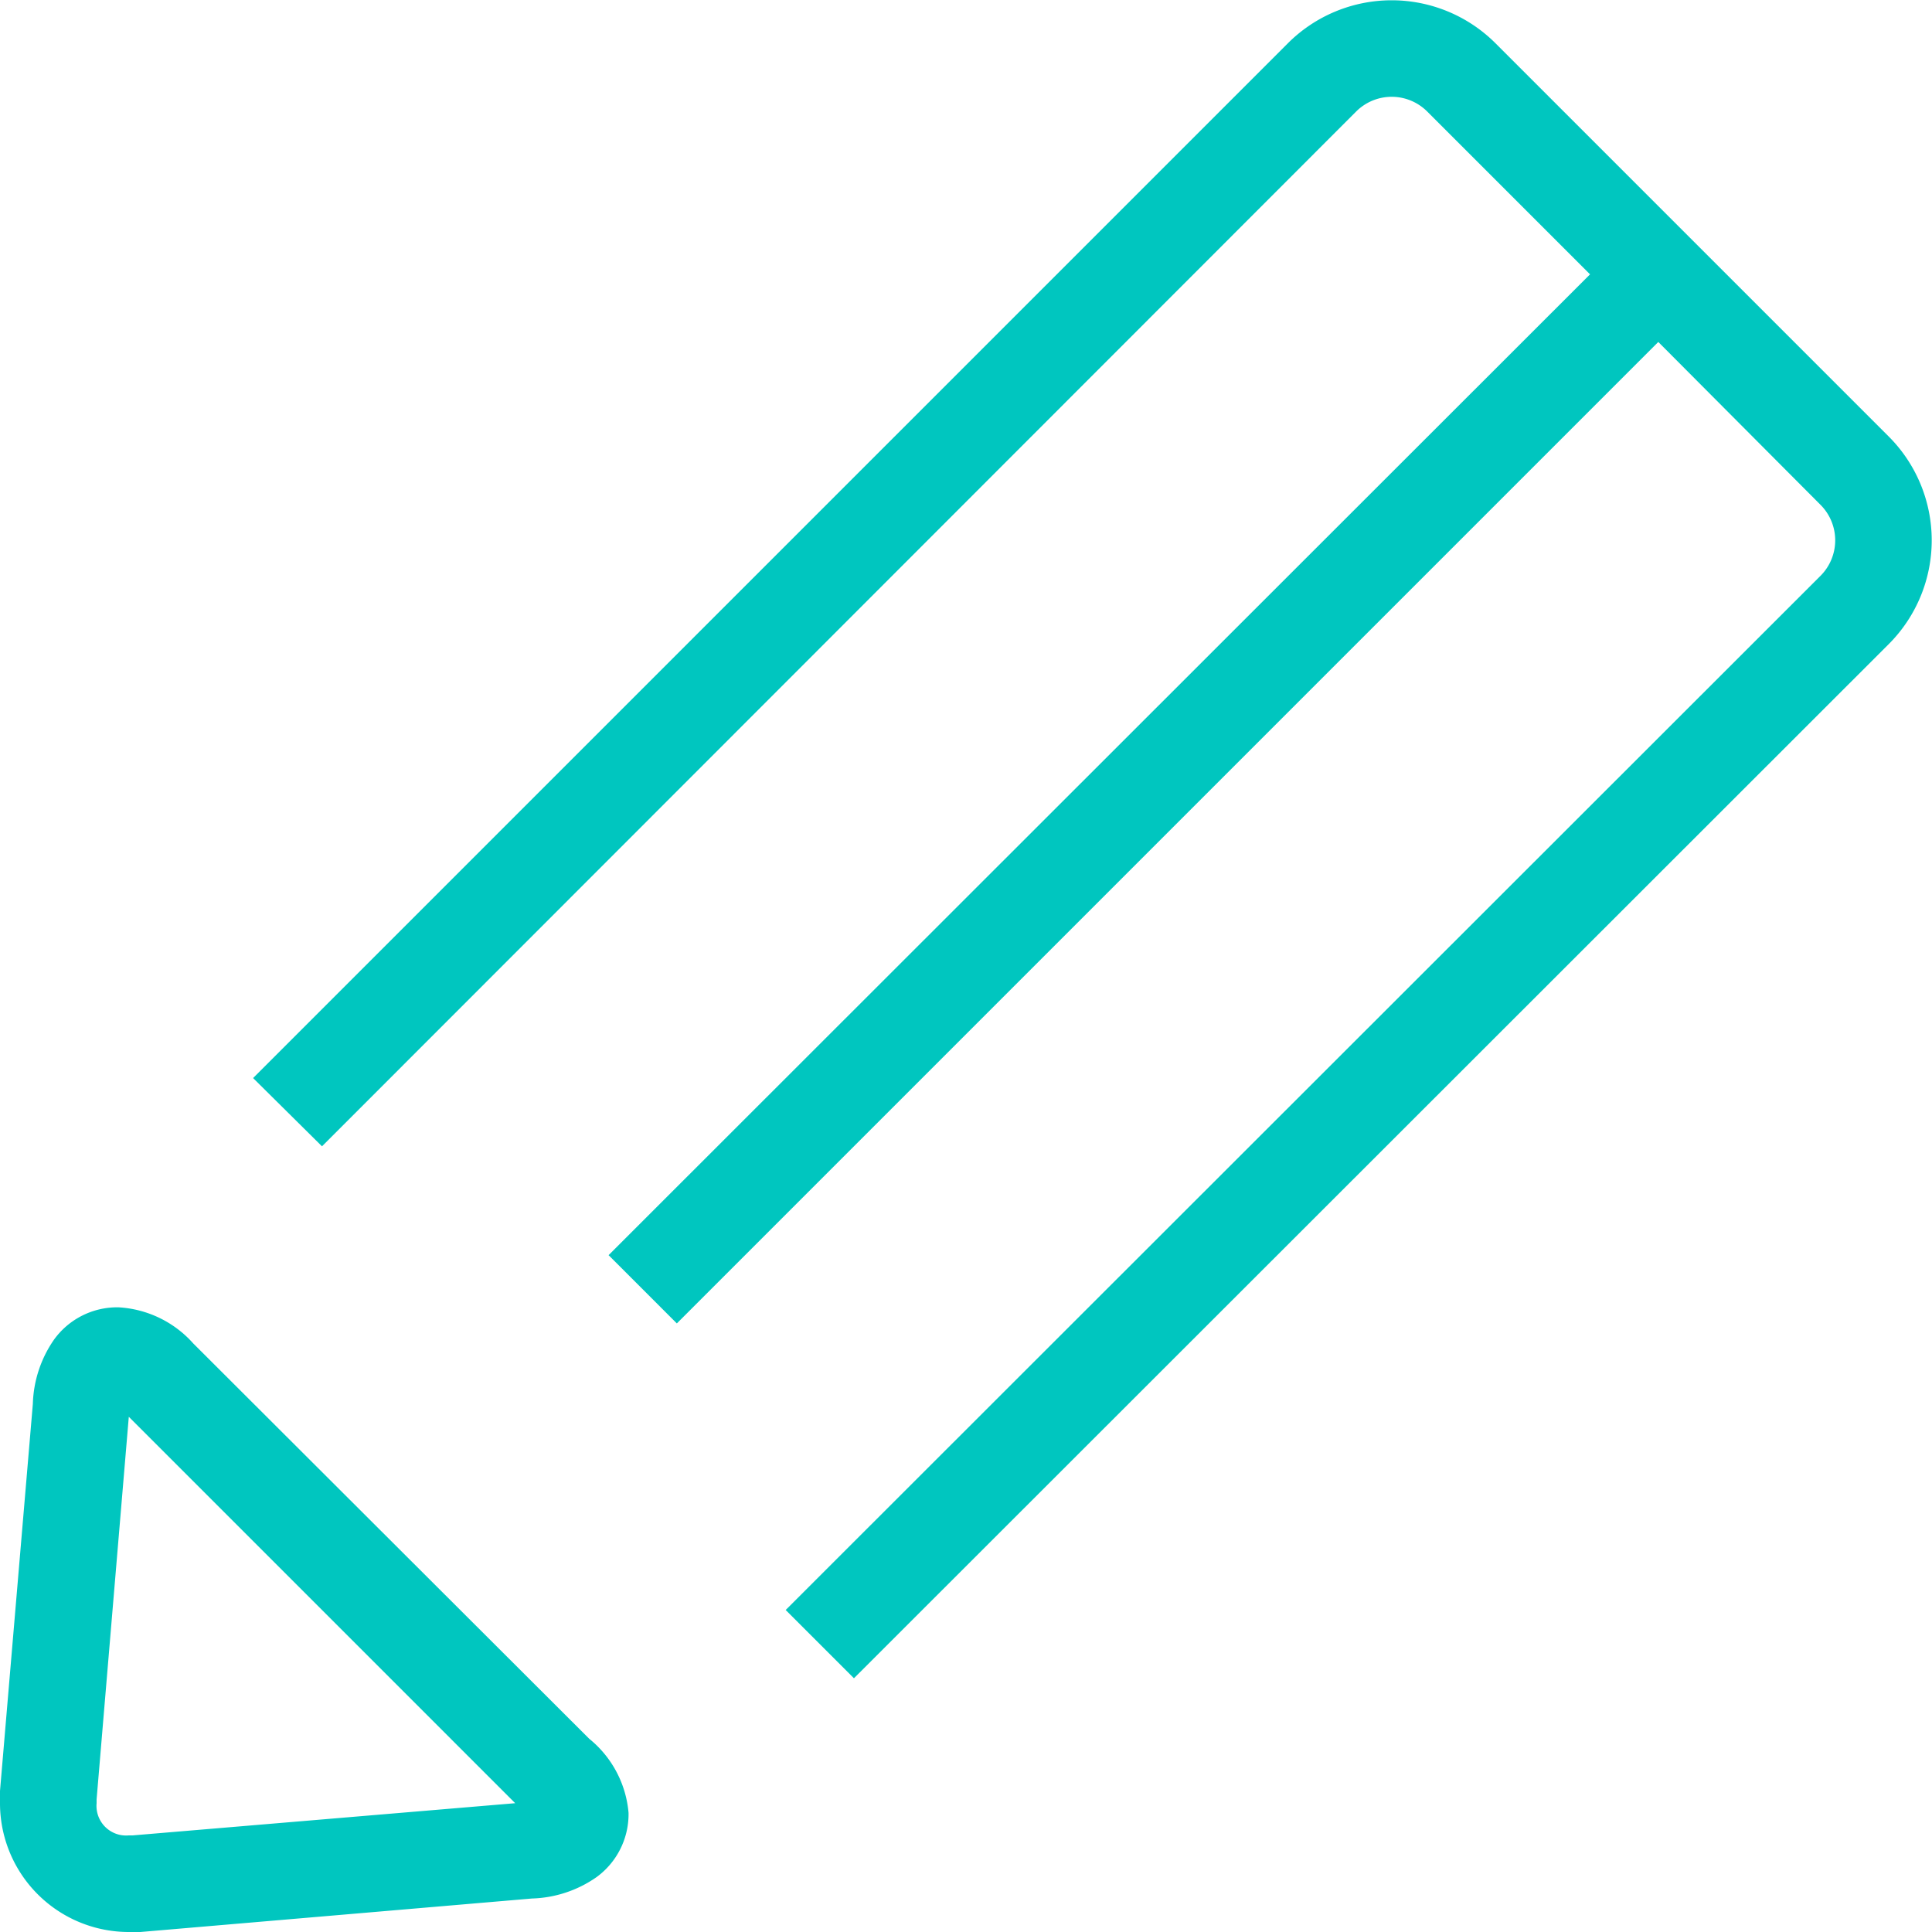 <svg xmlns="http://www.w3.org/2000/svg" viewBox="0 0 30 30"><title>ico-svg-6</title><path d="M29.33,6.78,23.22.67A2.28,2.28,0,0,0,20,.67L3.93,16.74,5,17.8,21.06,1.73a.78.78,0,0,1,1.1,0l2.53,2.53L9.45,19.49l1.06,1.06L25.75,5.31l2.52,2.53a.78.78,0,0,1,0,1.1h0L12.2,25l1.06,1.06L29.33,10a2.28,2.28,0,0,0,0-3.22ZM3,20.86a1.68,1.68,0,0,0-1.16-.56,1.21,1.21,0,0,0-1,.5,1.84,1.84,0,0,0-.33,1L0,27.81H0A1.58,1.58,0,0,0,0,28a2,2,0,0,0,2,2h.18l6.08-.52a1.84,1.84,0,0,0,1-.33,1.21,1.21,0,0,0,.5-1A1.66,1.66,0,0,0,9.15,27ZM2.06,28.5H2A.46.46,0,0,1,1.5,28s0,0,0-.06h0L2,22l6,6Z" transform="translate(0 0)" style="fill:#00c6bf;fill-rule:evenodd"/></svg>